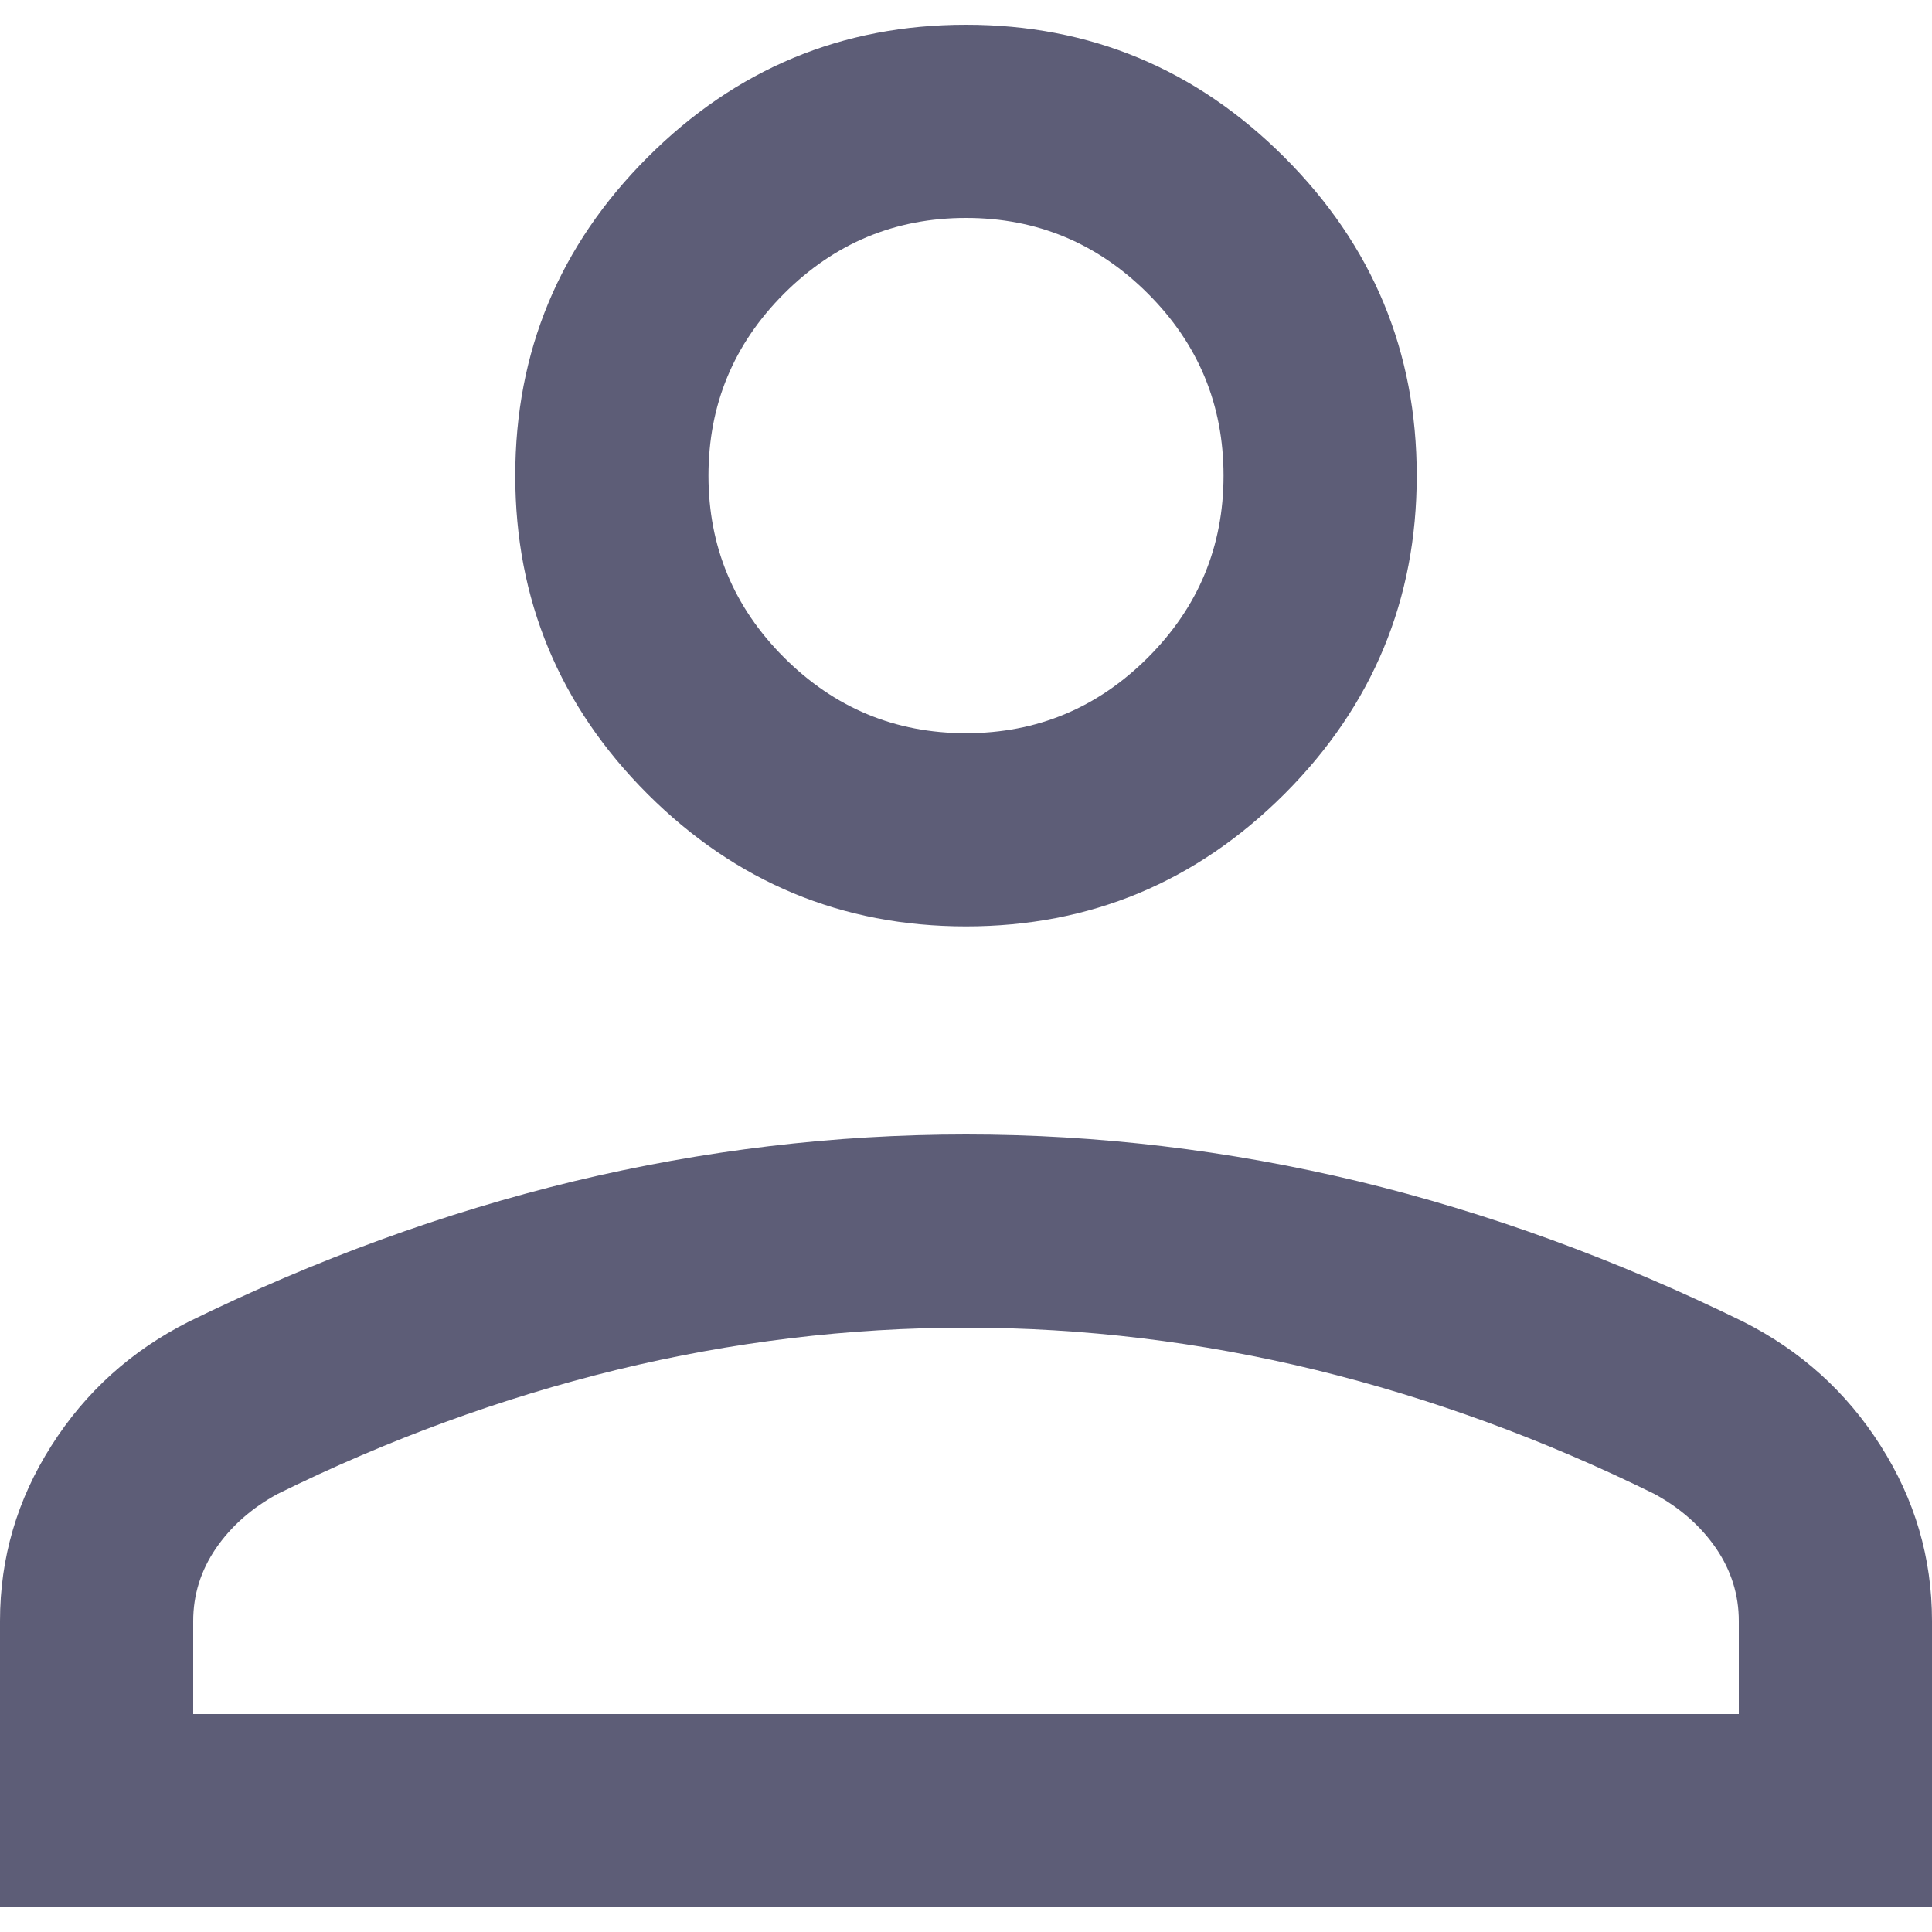 <svg width="10" height="10" viewBox="0 0 10 10" fill="none" xmlns="http://www.w3.org/2000/svg">
<path d="M5 4.795C4.358 4.795 3.809 4.566 3.352 4.11C2.895 3.653 2.667 3.103 2.667 2.462C2.667 1.82 2.895 1.271 3.352 0.814C3.809 0.357 4.358 0.128 5 0.128C5.642 0.128 6.191 0.357 6.648 0.814C7.105 1.271 7.333 1.82 7.333 2.462C7.333 3.103 7.105 3.653 6.648 4.11C6.191 4.566 5.642 4.795 5 4.795ZM0 9.872V8.39C0 8.063 0.089 7.761 0.266 7.483C0.443 7.204 0.68 6.991 0.977 6.841C1.636 6.518 2.301 6.276 2.971 6.114C3.642 5.953 4.318 5.872 5 5.872C5.682 5.872 6.358 5.953 7.029 6.114C7.699 6.276 8.364 6.518 9.023 6.841C9.32 6.991 9.557 7.204 9.734 7.483C9.911 7.761 10 8.063 10 8.39V9.872H0ZM1 8.872H9V8.39C9 8.255 8.961 8.13 8.883 8.015C8.804 7.9 8.698 7.806 8.564 7.733C7.99 7.45 7.404 7.236 6.807 7.09C6.21 6.945 5.608 6.872 5 6.872C4.392 6.872 3.79 6.945 3.193 7.09C2.596 7.236 2.01 7.45 1.436 7.733C1.302 7.806 1.196 7.9 1.117 8.015C1.039 8.13 1 8.255 1 8.39V8.872ZM5 3.795C5.367 3.795 5.681 3.664 5.942 3.403C6.203 3.142 6.333 2.828 6.333 2.462C6.333 2.095 6.203 1.781 5.942 1.52C5.681 1.259 5.367 1.128 5 1.128C4.633 1.128 4.319 1.259 4.058 1.52C3.797 1.781 3.667 2.095 3.667 2.462C3.667 2.828 3.797 3.142 4.058 3.403C4.319 3.664 4.633 3.795 5 3.795Z" fill="#5D5D77"/>
</svg>
